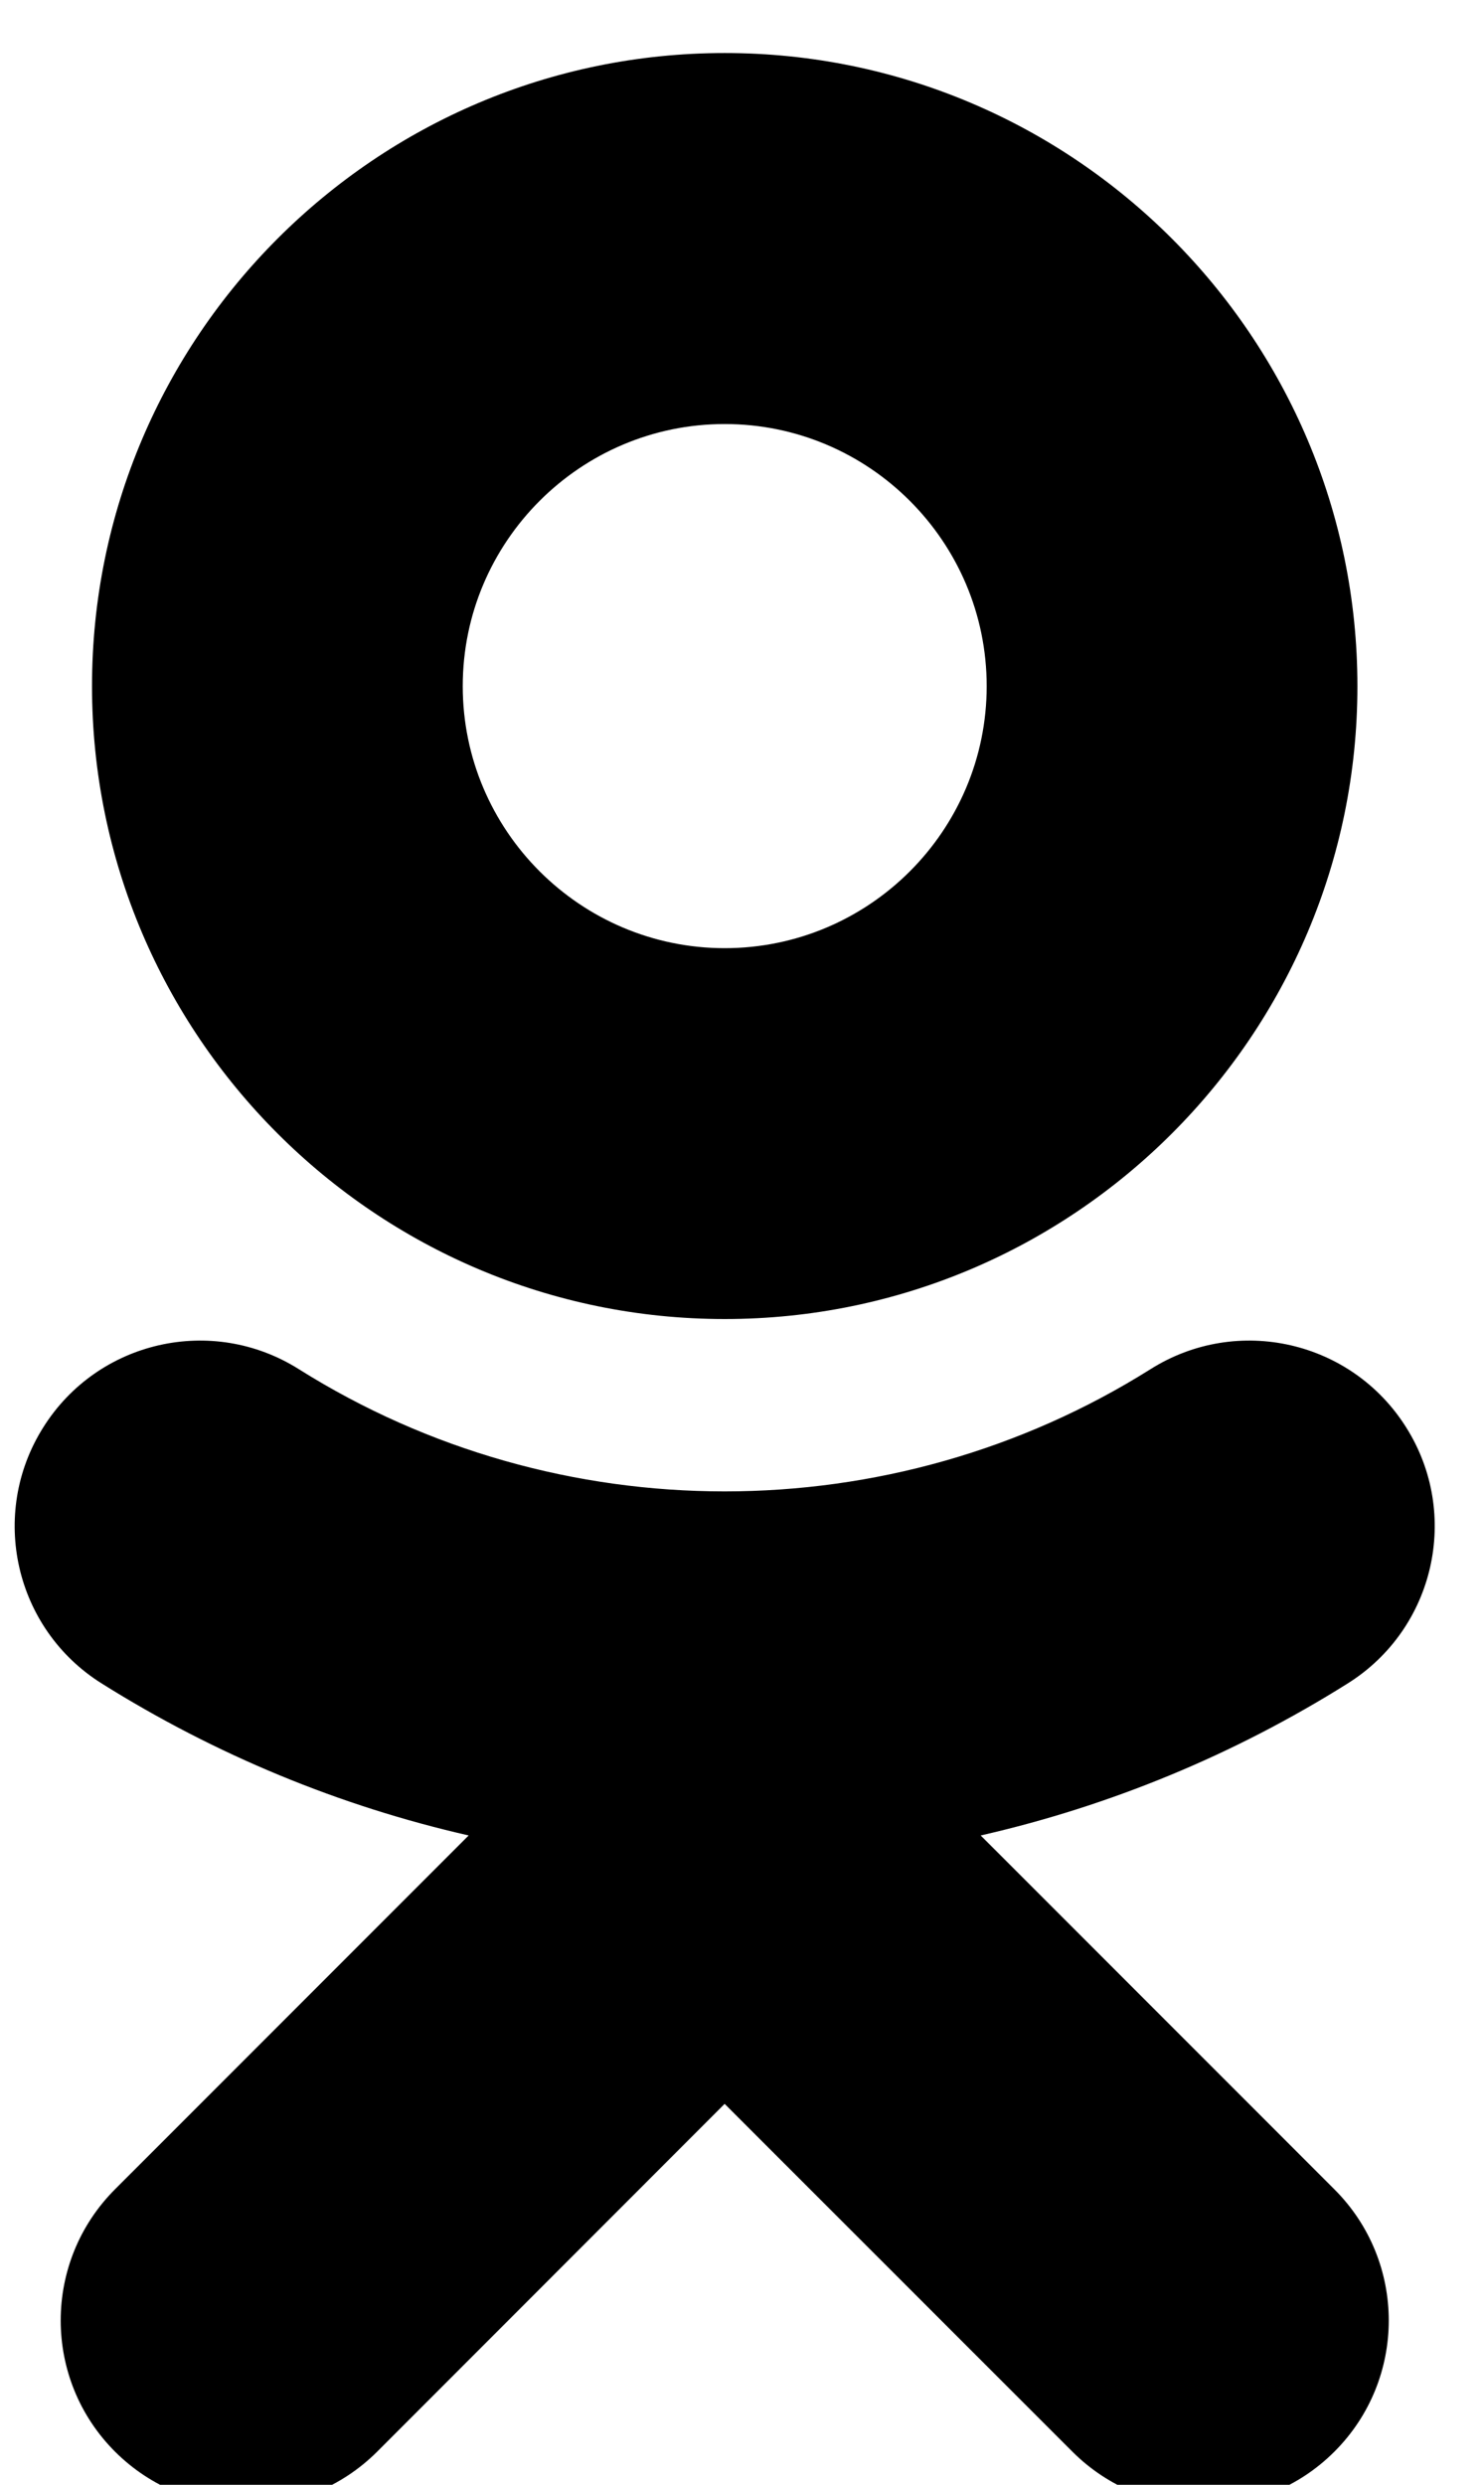 <svg width="49" height="82" xmlns="http://www.w3.org/2000/svg">
  <g transform="matrix(0.125,0,0,-0.125,0,115.537) ">
   <path d="m191.433,812.347c38.165,0 69.2,-31.04 69.2,-69.204c0,-38.125 -31.035,-69.168 -69.2,-69.168c-38.125,0 -69.199,31.043 -69.199,69.168c0,38.164 31.074,69.204 69.199,69.204zm0,-236.282c92.188,0 167.129,74.942 167.129,167.078c0,92.18 -74.941,167.153 -167.129,167.153c-92.167,0 -167.128,-74.973 -167.128,-167.153c0,-92.136 74.961,-167.078 167.128,-167.078"/>
   <path d="m259.051,439.725c34.023,7.754 66.836,21.211 97.05,40.2c22.872,14.414 29.766,44.644 15.352,67.515c-14.395,22.922 -44.609,29.817 -67.52,15.403c-68.457,-43.055 -156.601,-43.036 -225.019,0c-22.91,14.414 -53.125,7.519 -67.5,-15.403c-14.414,-22.886 -7.539,-53.101 15.332,-67.515c30.215,-18.965 63.027,-32.446 97.051,-40.2l-93.438,-93.433c-19.101,-19.121 -19.101,-50.117 0.02,-69.238c9.57,-9.551 22.09,-14.336 34.609,-14.336c12.539,0 25.078,4.785 34.649,14.336l91.777,91.816l91.855,-91.816c19.102,-19.122 50.098,-19.122 69.219,0c19.141,19.121 19.141,50.132 0,69.238l-93.437,93.433"/>
 </g>
</svg>